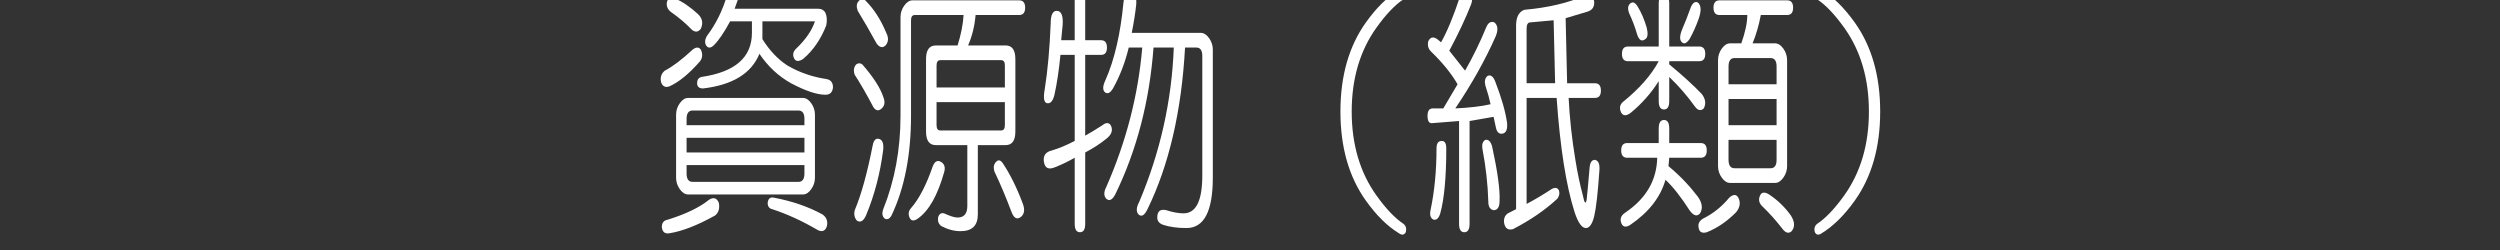 <?xml version="1.0" encoding="utf-8"?>
<!-- Generator: Adobe Illustrator 15.1.0, SVG Export Plug-In . SVG Version: 6.00 Build 0)  -->
<!DOCTYPE svg PUBLIC "-//W3C//DTD SVG 1.1//EN" "http://www.w3.org/Graphics/SVG/1.1/DTD/svg11.dtd">
<svg version="1.1" id="レイヤー_1" xmlns="http://www.w3.org/2000/svg" xmlns:xlink="http://www.w3.org/1999/xlink" x="0px"
	 y="0px" width="200px" height="20px" viewBox="0 0 200 20" enable-background="new 0 0 200 20" xml:space="preserve">
<rect x="0" y="0" width="200" height="20" fill="#333333" stroke="none"/>
<g enable-background="new    ">
	<path fill="#FFFFFF" d="M56.068,3.973c0.159,0.336,0.14,0.644-0.06,0.923c-0.881,1.007-1.703,1.679-2.462,2.015
		c-0.321,0.113-0.541,0-0.661-0.336c-0.081-0.391,0.02-0.699,0.3-0.923c0.64-0.335,1.381-0.895,2.222-1.679
		C55.687,3.75,55.908,3.75,56.068,3.973z M57.509,16.229c0.08,0.447-0.021,0.783-0.3,1.008c-1.402,0.783-2.623,1.259-3.663,1.427
		c-0.36,0.056-0.561-0.112-0.601-0.503c0-0.336,0.16-0.533,0.48-0.588c1.441-0.449,2.542-0.979,3.303-1.596
		C57.089,15.754,57.349,15.838,57.509,16.229z M53.366,0.111c0.12-0.279,0.32-0.363,0.601-0.251c0.64,0.281,1.261,0.7,1.862,1.259
		c0.36,0.335,0.44,0.728,0.24,1.175c-0.201,0.281-0.441,0.309-0.721,0.084c-0.48-0.503-1.042-0.979-1.682-1.427
		C53.385,0.728,53.285,0.447,53.366,0.111z M64.236,7.834c0.24,0,0.459,0.141,0.66,0.42c0.2,0.281,0.3,0.587,0.3,0.923v5.037
		c0,0.336-0.1,0.644-0.3,0.923c-0.201,0.281-0.42,0.42-0.66,0.42h-9.188c-0.24,0-0.461-0.139-0.661-0.42
		c-0.201-0.279-0.3-0.587-0.3-0.923V9.177c0-0.336,0.099-0.643,0.3-0.923c0.2-0.279,0.42-0.42,0.661-0.42H64.236z M54.927,9.513
		v0.503h9.428V9.513c0-0.447-0.16-0.672-0.48-0.672h-8.468C55.086,8.841,54.927,9.066,54.927,9.513z M54.927,12.199h9.428v-1.176
		h-9.428V12.199z M54.927,13.879c0,0.447,0.159,0.671,0.48,0.671h8.468c0.32,0,0.48-0.224,0.48-0.671v-0.672h-9.428V13.879z
		 M58.771-0.813c0.24,0.113,0.32,0.393,0.24,0.84l-0.24,0.671h6.666c0.28,0,0.48,0.113,0.601,0.336c0.12,0.28,0.14,0.616,0.06,1.007
		c-0.441,1.12-1.061,2.015-1.861,2.686c-0.36,0.224-0.601,0.197-0.721-0.084c-0.12-0.279-0.06-0.531,0.18-0.755
		c0.76-0.727,1.261-1.455,1.501-2.183h-4.204v1.427c0.56,0.896,1.221,1.595,1.982,2.099c0.961,0.56,2.001,0.923,3.123,1.091
		c0.36,0.056,0.541,0.281,0.541,0.671c-0.04,0.392-0.24,0.587-0.601,0.587c-0.681,0-1.602-0.307-2.762-0.923
		c-1.001-0.559-1.842-1.343-2.522-2.35c-0.641,1.567-2.142,2.491-4.504,2.77c-0.321,0-0.48-0.139-0.48-0.42
		c0-0.279,0.12-0.447,0.36-0.503c2.682-0.391,4.024-1.566,4.024-3.526V1.706H58.41c-0.48,0.896-0.921,1.54-1.321,1.931
		c-0.24,0.225-0.441,0.225-0.601,0c-0.12-0.223-0.1-0.475,0.06-0.755c0.721-0.951,1.261-2.042,1.622-3.274
		C58.29-0.784,58.49-0.924,58.771-0.813z M61.413,16.229c0.04-0.336,0.2-0.475,0.48-0.42c1.48,0.281,2.782,0.729,3.903,1.344
		c0.32,0.223,0.44,0.531,0.36,0.924c-0.12,0.391-0.36,0.503-0.721,0.335c-1.241-0.728-2.462-1.288-3.663-1.679
		C61.533,16.676,61.413,16.51,61.413,16.229z"/>
	<path fill="#FFFFFF" d="M68.5,5.148c0.16-0.112,0.32-0.112,0.48,0c0.88,1.007,1.441,1.875,1.682,2.602
		c0.159,0.393,0.12,0.701-0.12,0.923c-0.24,0.225-0.461,0.197-0.661-0.083c-0.562-1.063-1.062-1.931-1.501-2.603
		C68.259,5.651,68.299,5.372,68.5,5.148z M70.301,11.107c0.279,0.057,0.399,0.336,0.36,0.84c-0.24,1.903-0.701,3.666-1.381,5.289
		c-0.201,0.447-0.441,0.588-0.721,0.42c-0.201-0.225-0.261-0.504-0.18-0.84c0.52-1.23,1-2.966,1.441-5.205
		C69.9,11.221,70.061,11.053,70.301,11.107z M68.68,0.111c0.16-0.223,0.34-0.251,0.541-0.083c0.68,0.671,1.24,1.54,1.682,2.602
		c0.2,0.392,0.18,0.728-0.06,1.007c-0.24,0.225-0.48,0.168-0.721-0.168C69.6,2.518,69.1,1.651,68.62,0.867
		C68.5,0.531,68.519,0.279,68.68,0.111z M81.531,0.027c0.32,0,0.48,0.196,0.48,0.587c0,0.392-0.16,0.587-0.48,0.587h-3.483
		c-0.081,0.896-0.281,1.708-0.601,2.435h3.002c0.52,0,0.781,0.365,0.781,1.091v5.792c0,0.728-0.261,1.091-0.781,1.091h-2.222v5.541
		c0,0.895-0.461,1.343-1.381,1.343c-0.521,0-1.042-0.14-1.562-0.419c-0.201-0.168-0.281-0.393-0.24-0.672
		c0.08-0.281,0.24-0.393,0.48-0.336c0.48,0.223,0.841,0.336,1.081,0.336c0.52,0,0.781-0.309,0.781-0.924v-4.869h-2.522
		c-0.521,0-0.781-0.363-0.781-1.091V4.728c0-0.727,0.26-1.091,0.781-1.091h1.742c0.28-0.895,0.44-1.707,0.48-2.435h-3.904
		c-0.201,0-0.3,0.141-0.3,0.42v7.639c0,3.135-0.521,5.792-1.561,7.975c-0.161,0.279-0.341,0.363-0.541,0.252
		c-0.201-0.168-0.24-0.42-0.12-0.756c0.92-2.294,1.381-4.785,1.381-7.471V1.37c0-0.335,0.1-0.643,0.3-0.923
		c0.2-0.279,0.42-0.419,0.661-0.419H81.531z M75.286,12.955c0.28,0.168,0.36,0.448,0.24,0.84c-0.521,1.846-1.222,3.076-2.102,3.693
		c-0.321,0.223-0.541,0.195-0.661-0.084c-0.12-0.281-0.081-0.533,0.12-0.756c0.64-0.727,1.221-1.847,1.742-3.357
		C74.785,12.9,75.005,12.787,75.286,12.955z M74.925,5.232v1.763h5.465V5.232c0-0.28-0.1-0.42-0.3-0.42h-4.864
		C75.025,4.812,74.925,4.952,74.925,5.232z M74.925,10.017c0,0.281,0.1,0.42,0.3,0.42h4.864c0.2,0,0.3-0.139,0.3-0.42V8.17h-5.465
		V10.017z M79.61,13.039c0.2-0.279,0.399-0.279,0.6,0c0.601,0.896,1.141,1.986,1.622,3.273c0.16,0.447,0.12,0.783-0.12,1.008
		c-0.321,0.279-0.581,0.168-0.781-0.336c-0.441-1.176-0.901-2.267-1.381-3.273C79.469,13.432,79.49,13.207,79.61,13.039z"/>
	<path fill="#FFFFFF" d="M85.976-0.057c0-0.447,0.14-0.672,0.42-0.672c0.279,0,0.42,0.225,0.42,0.672v3.274h1.261
		c0.32,0,0.48,0.196,0.48,0.587c0,0.392-0.16,0.587-0.48,0.587h-1.261v6.463c0.399-0.223,0.86-0.503,1.381-0.839
		c0.28-0.223,0.5-0.223,0.661,0c0.2,0.392,0.08,0.755-0.36,1.091c-0.48,0.393-1.042,0.756-1.681,1.092v5.709
		c0,0.447-0.141,0.671-0.42,0.671c-0.281,0-0.42-0.224-0.42-0.671v-5.289c-0.48,0.281-1.001,0.532-1.562,0.756
		c-0.521,0.224-0.821,0.084-0.901-0.42c-0.081-0.504,0.14-0.811,0.661-0.924c0.56-0.168,1.161-0.42,1.802-0.756V4.392h-1.141
		c-0.12,1.232-0.281,2.295-0.48,3.19c-0.12,0.504-0.321,0.728-0.601,0.672c-0.24-0.055-0.3-0.42-0.18-1.091
		c0.24-1.511,0.4-3.274,0.48-5.289c0-0.672,0.16-1.007,0.48-1.007c0.36,0,0.52,0.365,0.48,1.091l-0.12,1.259h1.081V-0.057z
		 M90.479-0.645c0.32,0.057,0.46,0.392,0.42,1.007c-0.081,0.728-0.201,1.483-0.36,2.267h5.525c0.24,0,0.46,0.141,0.661,0.42
		c0.2,0.281,0.3,0.587,0.3,0.923v10.241c0,2.687-0.701,4.03-2.102,4.03c-0.721,0-1.342-0.084-1.862-0.252
		c-0.321-0.113-0.48-0.309-0.48-0.588c0-0.504,0.24-0.701,0.721-0.588c0.52,0.168,0.98,0.252,1.381,0.252
		c1,0,1.501-1.008,1.501-3.022v-9.57c0-0.447-0.16-0.671-0.48-0.671h-0.9c-0.281,5.093-1.282,9.402-3.003,12.928
		c-0.24,0.504-0.48,0.643-0.721,0.42c-0.201-0.225-0.18-0.559,0.06-1.008c1.682-3.973,2.602-8.086,2.763-12.34h-1.622
		c-0.321,4.31-1.342,8.227-3.063,11.752c-0.24,0.449-0.48,0.561-0.721,0.336c-0.201-0.223-0.201-0.531,0-0.923
		c1.601-3.638,2.562-7.358,2.883-11.165h-1.081c-0.281,1.175-0.701,2.267-1.261,3.274c-0.201,0.336-0.4,0.449-0.601,0.336
		c-0.24-0.168-0.24-0.504,0-1.007c0.721-1.623,1.201-3.694,1.441-6.212C89.958-0.42,90.159-0.7,90.479-0.645z"/>
	<path fill="#FFFFFF" d="M112.459-0.729c0.08,0.281,0.021,0.504-0.18,0.672c-0.682,0.448-1.402,1.204-2.162,2.266
		c-1.321,1.847-1.981,4.086-1.981,6.716c0,2.631,0.66,4.87,1.981,6.715c0.76,1.063,1.48,1.818,2.162,2.268
		c0.2,0.168,0.26,0.391,0.18,0.671c-0.12,0.224-0.3,0.252-0.54,0.084c-0.922-0.56-1.802-1.427-2.643-2.603
		c-1.361-1.902-2.042-4.281-2.042-7.135s0.681-5.232,2.042-7.135c0.841-1.175,1.721-2.042,2.643-2.603
		C112.159-0.98,112.339-0.951,112.459-0.729z"/>
	<path fill="#FFFFFF" d="M117.504-0.645c0.279,0.225,0.34,0.56,0.18,1.007c-0.44,1.12-1.021,2.351-1.741,3.694l1.262,1.595
		c0.64-1.119,1.2-2.267,1.681-3.442c0.16-0.391,0.381-0.531,0.661-0.419c0.279,0.224,0.32,0.587,0.12,1.091
		c-0.841,1.903-1.922,3.834-3.243,5.792c1.161-0.055,2.102-0.167,2.822-0.335c-0.08-0.391-0.22-0.895-0.42-1.511
		c-0.081-0.336-0.021-0.587,0.18-0.755c0.24-0.111,0.44,0.029,0.601,0.419c0.521,1.343,0.841,2.463,0.961,3.358
		c0.04,0.504-0.08,0.784-0.36,0.84s-0.46-0.112-0.54-0.504l-0.181-0.839l-1.921,0.336v8.227c0,0.447-0.142,0.671-0.421,0.671
		c-0.28,0-0.42-0.224-0.42-0.671V9.681l-2.103,0.167c-0.28,0.057-0.42-0.139-0.42-0.587c0-0.391,0.14-0.588,0.42-0.588h0.841
		l1.142-1.931c-0.48-0.839-1.182-1.707-2.103-2.602c-0.24-0.223-0.32-0.504-0.24-0.84c0.16-0.335,0.4-0.391,0.721-0.167l0.301,0.251
		c0.48-0.839,0.98-2.042,1.501-3.609C116.983-0.672,117.224-0.813,117.504-0.645z M115.342,11.275c0.24,0,0.36,0.197,0.36,0.588
		c0,2.295-0.16,4.029-0.48,5.205c-0.12,0.391-0.3,0.559-0.54,0.504c-0.24-0.113-0.321-0.365-0.24-0.756
		c0.319-1.512,0.48-3.161,0.48-4.953C114.922,11.473,115.062,11.275,115.342,11.275z M118.825,11.191
		c0.24-0.055,0.42,0.113,0.54,0.504c0.44,2.016,0.641,3.471,0.601,4.365c0,0.504-0.16,0.756-0.48,0.756
		c-0.28-0.057-0.42-0.279-0.42-0.672c-0.04-1.398-0.201-2.825-0.48-4.281C118.545,11.527,118.624,11.305,118.825,11.191z
		 M127.533,0.111c0.039,0.449-0.16,0.728-0.601,0.84l-1.682,0.503l0.12,5.205h2.222c0.32,0,0.48,0.197,0.48,0.588
		c0,0.392-0.16,0.587-0.48,0.587h-2.102c0.08,1.624,0.26,3.273,0.54,4.953c0.16,1.008,0.36,1.959,0.601,2.854
		c0.12,0.617,0.22,0.729,0.301,0.336c0.039-0.336,0.12-1.203,0.24-2.602c0.039-0.391,0.18-0.588,0.42-0.588
		c0.28,0.057,0.4,0.336,0.36,0.84c-0.12,1.791-0.261,3.021-0.42,3.693c-0.16,0.615-0.381,0.924-0.661,0.924
		c-0.32,0-0.621-0.42-0.9-1.26c-0.682-2.127-1.162-5.176-1.441-9.15h-2.402v8.479c0.641-0.336,1.301-0.727,1.982-1.176
		c0.279-0.167,0.48-0.139,0.601,0.084c0.079,0.225,0.039,0.449-0.12,0.672c-0.961,0.895-2.143,1.707-3.544,2.435
		c-0.4,0.112-0.641-0.056-0.721-0.503c-0.04-0.336,0.061-0.588,0.301-0.756l0.66-0.336V2.042c0-0.672,0.22-1.091,0.661-1.259
		c1.922-0.168,3.563-0.559,4.924-1.175C127.232-0.504,127.452-0.336,127.533,0.111z M122.429,1.79c-0.201,0-0.301,0.168-0.301,0.503
		v4.365h2.282l-0.12-5.037L122.429,1.79z"/>
	<path fill="#FFFFFF" d="M132.698,0.279c0-0.447,0.14-0.671,0.42-0.671s0.421,0.224,0.421,0.671v3.442h2.402
		c0.319,0,0.48,0.197,0.48,0.588c0,0.392-0.161,0.587-0.48,0.587h-2.402v0.252c1.081,0.896,1.941,1.679,2.582,2.351
		c0.32,0.392,0.38,0.784,0.181,1.175c-0.24,0.225-0.48,0.168-0.721-0.167c-0.601-0.84-1.282-1.623-2.042-2.351v1.931
		c0,0.449-0.141,0.671-0.421,0.671s-0.42-0.223-0.42-0.671V6.491c-0.601,0.953-1.342,1.792-2.222,2.519
		c-0.36,0.281-0.621,0.281-0.781,0c-0.16-0.336-0.12-0.615,0.12-0.839c1.321-1.063,2.282-2.154,2.883-3.274h-2.462
		c-0.321,0-0.48-0.195-0.48-0.587c0-0.391,0.159-0.588,0.48-0.588h2.462V0.279z M132.698,10.269c0-0.447,0.14-0.671,0.42-0.671
		s0.421,0.224,0.421,0.671v1.175h2.522c0.319,0,0.48,0.197,0.48,0.588c0,0.393-0.161,0.588-0.48,0.588h-2.522l-0.061,0.672
		c0.881,0.728,1.661,1.539,2.343,2.434c0.36,0.504,0.42,0.951,0.18,1.344c-0.24,0.279-0.521,0.195-0.841-0.252
		c-0.681-1.063-1.321-1.875-1.922-2.435c-0.4,1.399-1.342,2.603-2.822,3.61c-0.36,0.223-0.601,0.168-0.721-0.168s0-0.617,0.36-0.84
		c1.642-1.119,2.482-2.574,2.522-4.365h-2.402c-0.32,0-0.48-0.195-0.48-0.588c0-0.391,0.16-0.588,0.48-0.588h2.522V10.269z
		 M130.416,0.279c0.2-0.168,0.399-0.084,0.601,0.252c0.279,0.449,0.52,1.007,0.721,1.679c0.12,0.504,0.08,0.812-0.12,0.924
		c-0.28,0.224-0.501,0.084-0.66-0.42c-0.161-0.559-0.36-1.091-0.601-1.595C130.195,0.728,130.216,0.447,130.416,0.279z
		 M135.221,0.699c0.159-0.447,0.36-0.615,0.601-0.504c0.279,0.225,0.3,0.672,0.06,1.343c-0.2,0.56-0.44,1.091-0.721,1.595
		c-0.24,0.335-0.44,0.419-0.601,0.251c-0.2-0.167-0.2-0.503,0-1.007C134.8,1.819,135.02,1.259,135.221,0.699z M139.064,15.809
		c0.199,0.393,0.14,0.785-0.181,1.176c-0.721,0.727-1.501,1.26-2.342,1.595c-0.401,0.112-0.621-0.028-0.661-0.419
		c-0.04-0.281,0.08-0.504,0.36-0.672c0.801-0.393,1.502-0.951,2.103-1.68C138.663,15.529,138.903,15.529,139.064,15.809z
		 M142.968,0.027c0.32,0,0.48,0.196,0.48,0.587c0,0.392-0.16,0.587-0.48,0.587h-2.102c-0.161,0.84-0.382,1.595-0.661,2.267h1.802
		c0.24,0,0.46,0.141,0.66,0.42c0.2,0.281,0.301,0.587,0.301,0.923v8.479c0,0.336-0.101,0.644-0.301,0.923
		c-0.2,0.28-0.42,0.42-0.66,0.42h-3.604c-0.24,0-0.461-0.14-0.66-0.42c-0.201-0.279-0.301-0.587-0.301-0.923V4.812
		c0-0.336,0.1-0.643,0.301-0.923c0.199-0.279,0.42-0.42,0.66-0.42h0.901c0.319-0.895,0.48-1.65,0.48-2.267h-2.223
		c-0.32,0-0.48-0.195-0.48-0.587c0-0.391,0.16-0.587,0.48-0.587H142.968z M138.283,5.316v1.427h3.844V5.316
		c0-0.447-0.16-0.672-0.48-0.672h-2.883C138.443,4.644,138.283,4.869,138.283,5.316z M138.283,10.017h3.844V7.918h-3.844V10.017z
		 M138.283,12.787c0,0.448,0.16,0.672,0.48,0.672h2.883c0.32,0,0.48-0.224,0.48-0.672v-1.596h-3.844V12.787z M140.806,15.641
		c0.12-0.279,0.36-0.307,0.721-0.084c0.681,0.449,1.261,1.008,1.741,1.68c0.32,0.504,0.34,0.924,0.061,1.259
		c-0.24,0.224-0.501,0.14-0.781-0.251c-0.48-0.617-0.981-1.176-1.501-1.68C140.725,16.285,140.646,15.977,140.806,15.641z"/>
</g>
<g enable-background="new    ">
	<path fill="#FFFFFF" d="M145.19,18.579c-0.081-0.28-0.021-0.503,0.181-0.671c0.68-0.449,1.4-1.205,2.162-2.268
		c1.32-1.846,1.98-4.084,1.98-6.715c0-2.63-0.66-4.869-1.98-6.716c-0.762-1.062-1.482-1.818-2.162-2.266
		c-0.201-0.168-0.262-0.391-0.181-0.672c0.12-0.223,0.3-0.252,0.54-0.084c0.921,0.56,1.803,1.427,2.643,2.603
		c1.361,1.903,2.042,4.281,2.042,7.135s-0.681,5.233-2.042,7.135c-0.84,1.176-1.722,2.043-2.643,2.603
		C145.49,18.831,145.311,18.803,145.19,18.579z"/>
</g>
</svg>

